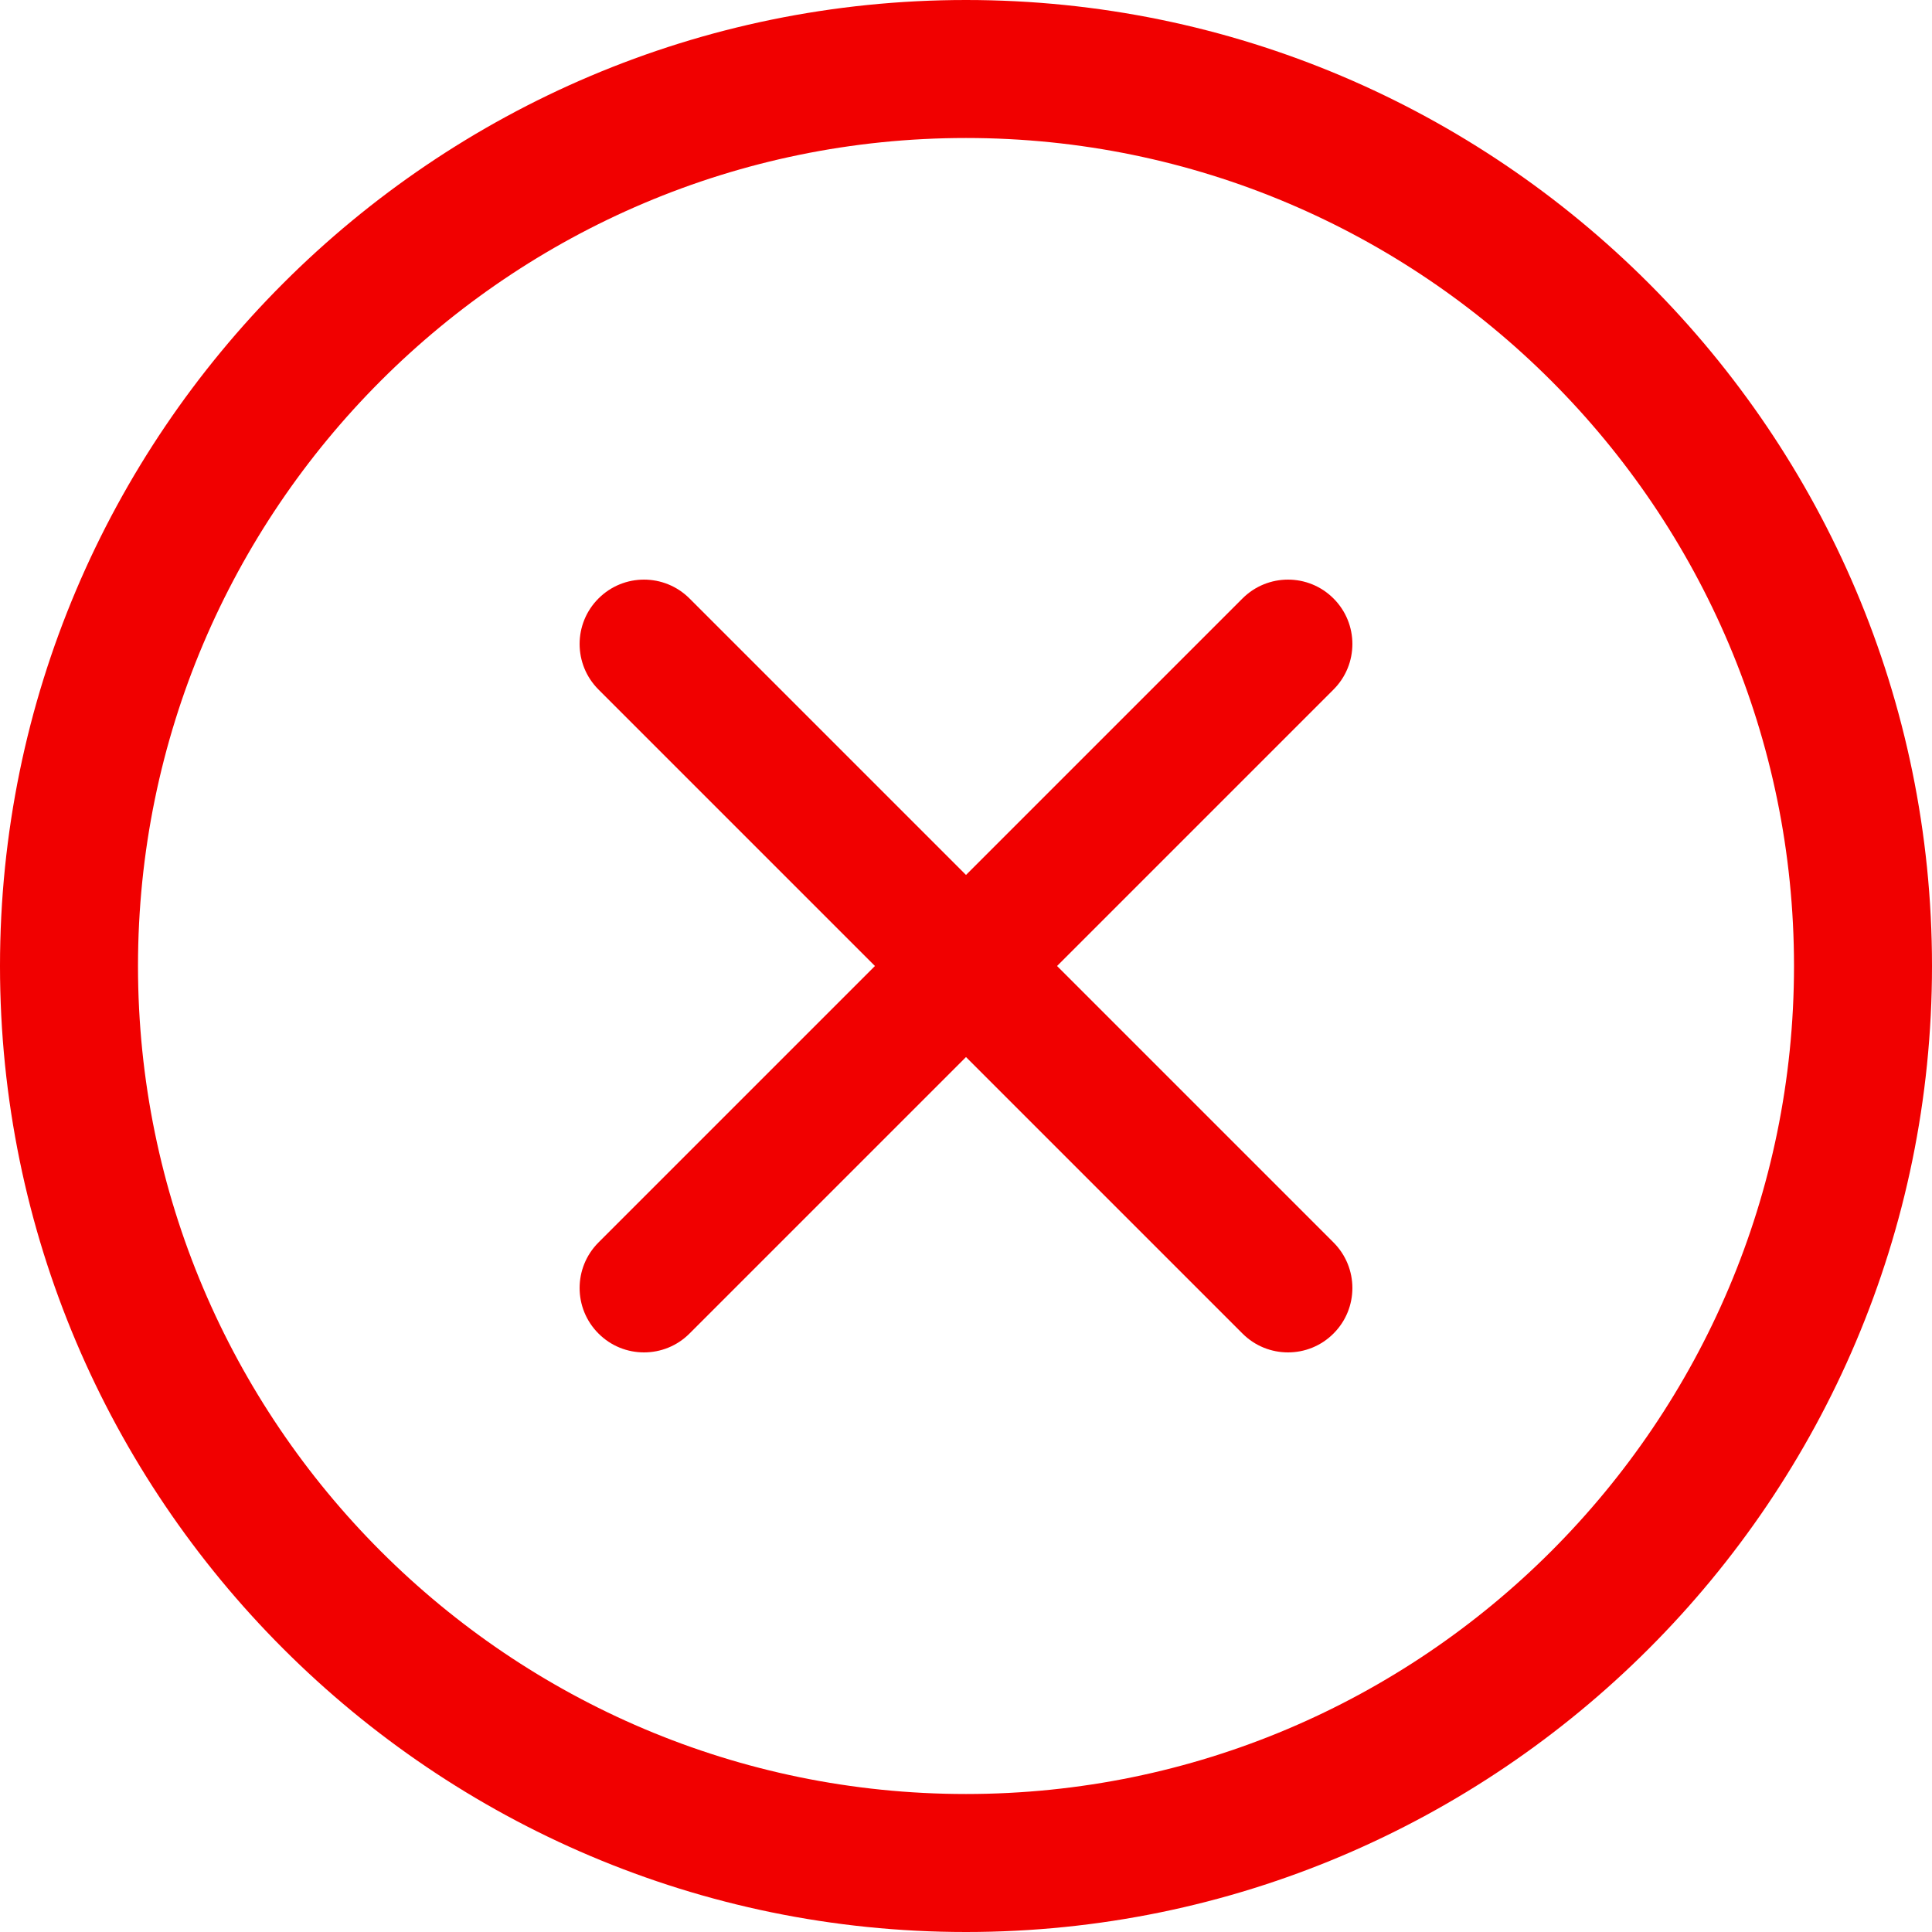 <?xml version="1.0" encoding="UTF-8"?>
<svg width="40px" height="40px" viewBox="0 0 40 40" version="1.1" xmlns="http://www.w3.org/2000/svg" xmlns:xlink="http://www.w3.org/1999/xlink">
    <title>cross</title>
    <g id="Page-1" stroke="none" stroke-width="1" fill="none" fill-rule="evenodd">
        <g id="plans-desktop" transform="translate(-533, -1043)" fill="#F10000" fill-rule="nonzero">
            <g id="cross" transform="translate(533, 1043)">
                <path d="M20,40 C8.972,40 0,31.028 0,20 C0,8.972 8.972,0 20,0 C31.028,0 40,8.972 40,20 C40,31.028 31.028,40 20,40 Z M20,2.857 C10.547,2.857 2.857,10.547 2.857,20 C2.857,29.453 10.547,37.143 20,37.143 C29.453,37.143 37.143,29.453 37.143,20 C37.143,10.547 29.453,2.857 20,2.857 Z" id="Shape"></path>
                <path d="M26.667,28 C26.326,28 25.984,27.87 25.724,27.609 L12.391,14.276 C11.87,13.755 11.87,12.911 12.391,12.391 C12.911,11.87 13.755,11.87 14.276,12.391 L27.609,25.724 C28.13,26.245 28.13,27.089 27.609,27.609 C27.349,27.87 27.008,28 26.667,28 L26.667,28 Z" id="Path"></path>
                <path d="M13.333,28 C12.992,28 12.651,27.87 12.391,27.609 C11.87,27.089 11.87,26.245 12.391,25.724 L25.724,12.391 C26.245,11.87 27.089,11.87 27.609,12.391 C28.13,12.911 28.13,13.755 27.609,14.276 L14.276,27.609 C14.016,27.87 13.674,28 13.333,28 L13.333,28 Z" id="Path"></path>
            </g>
        </g>
    </g>
</svg>